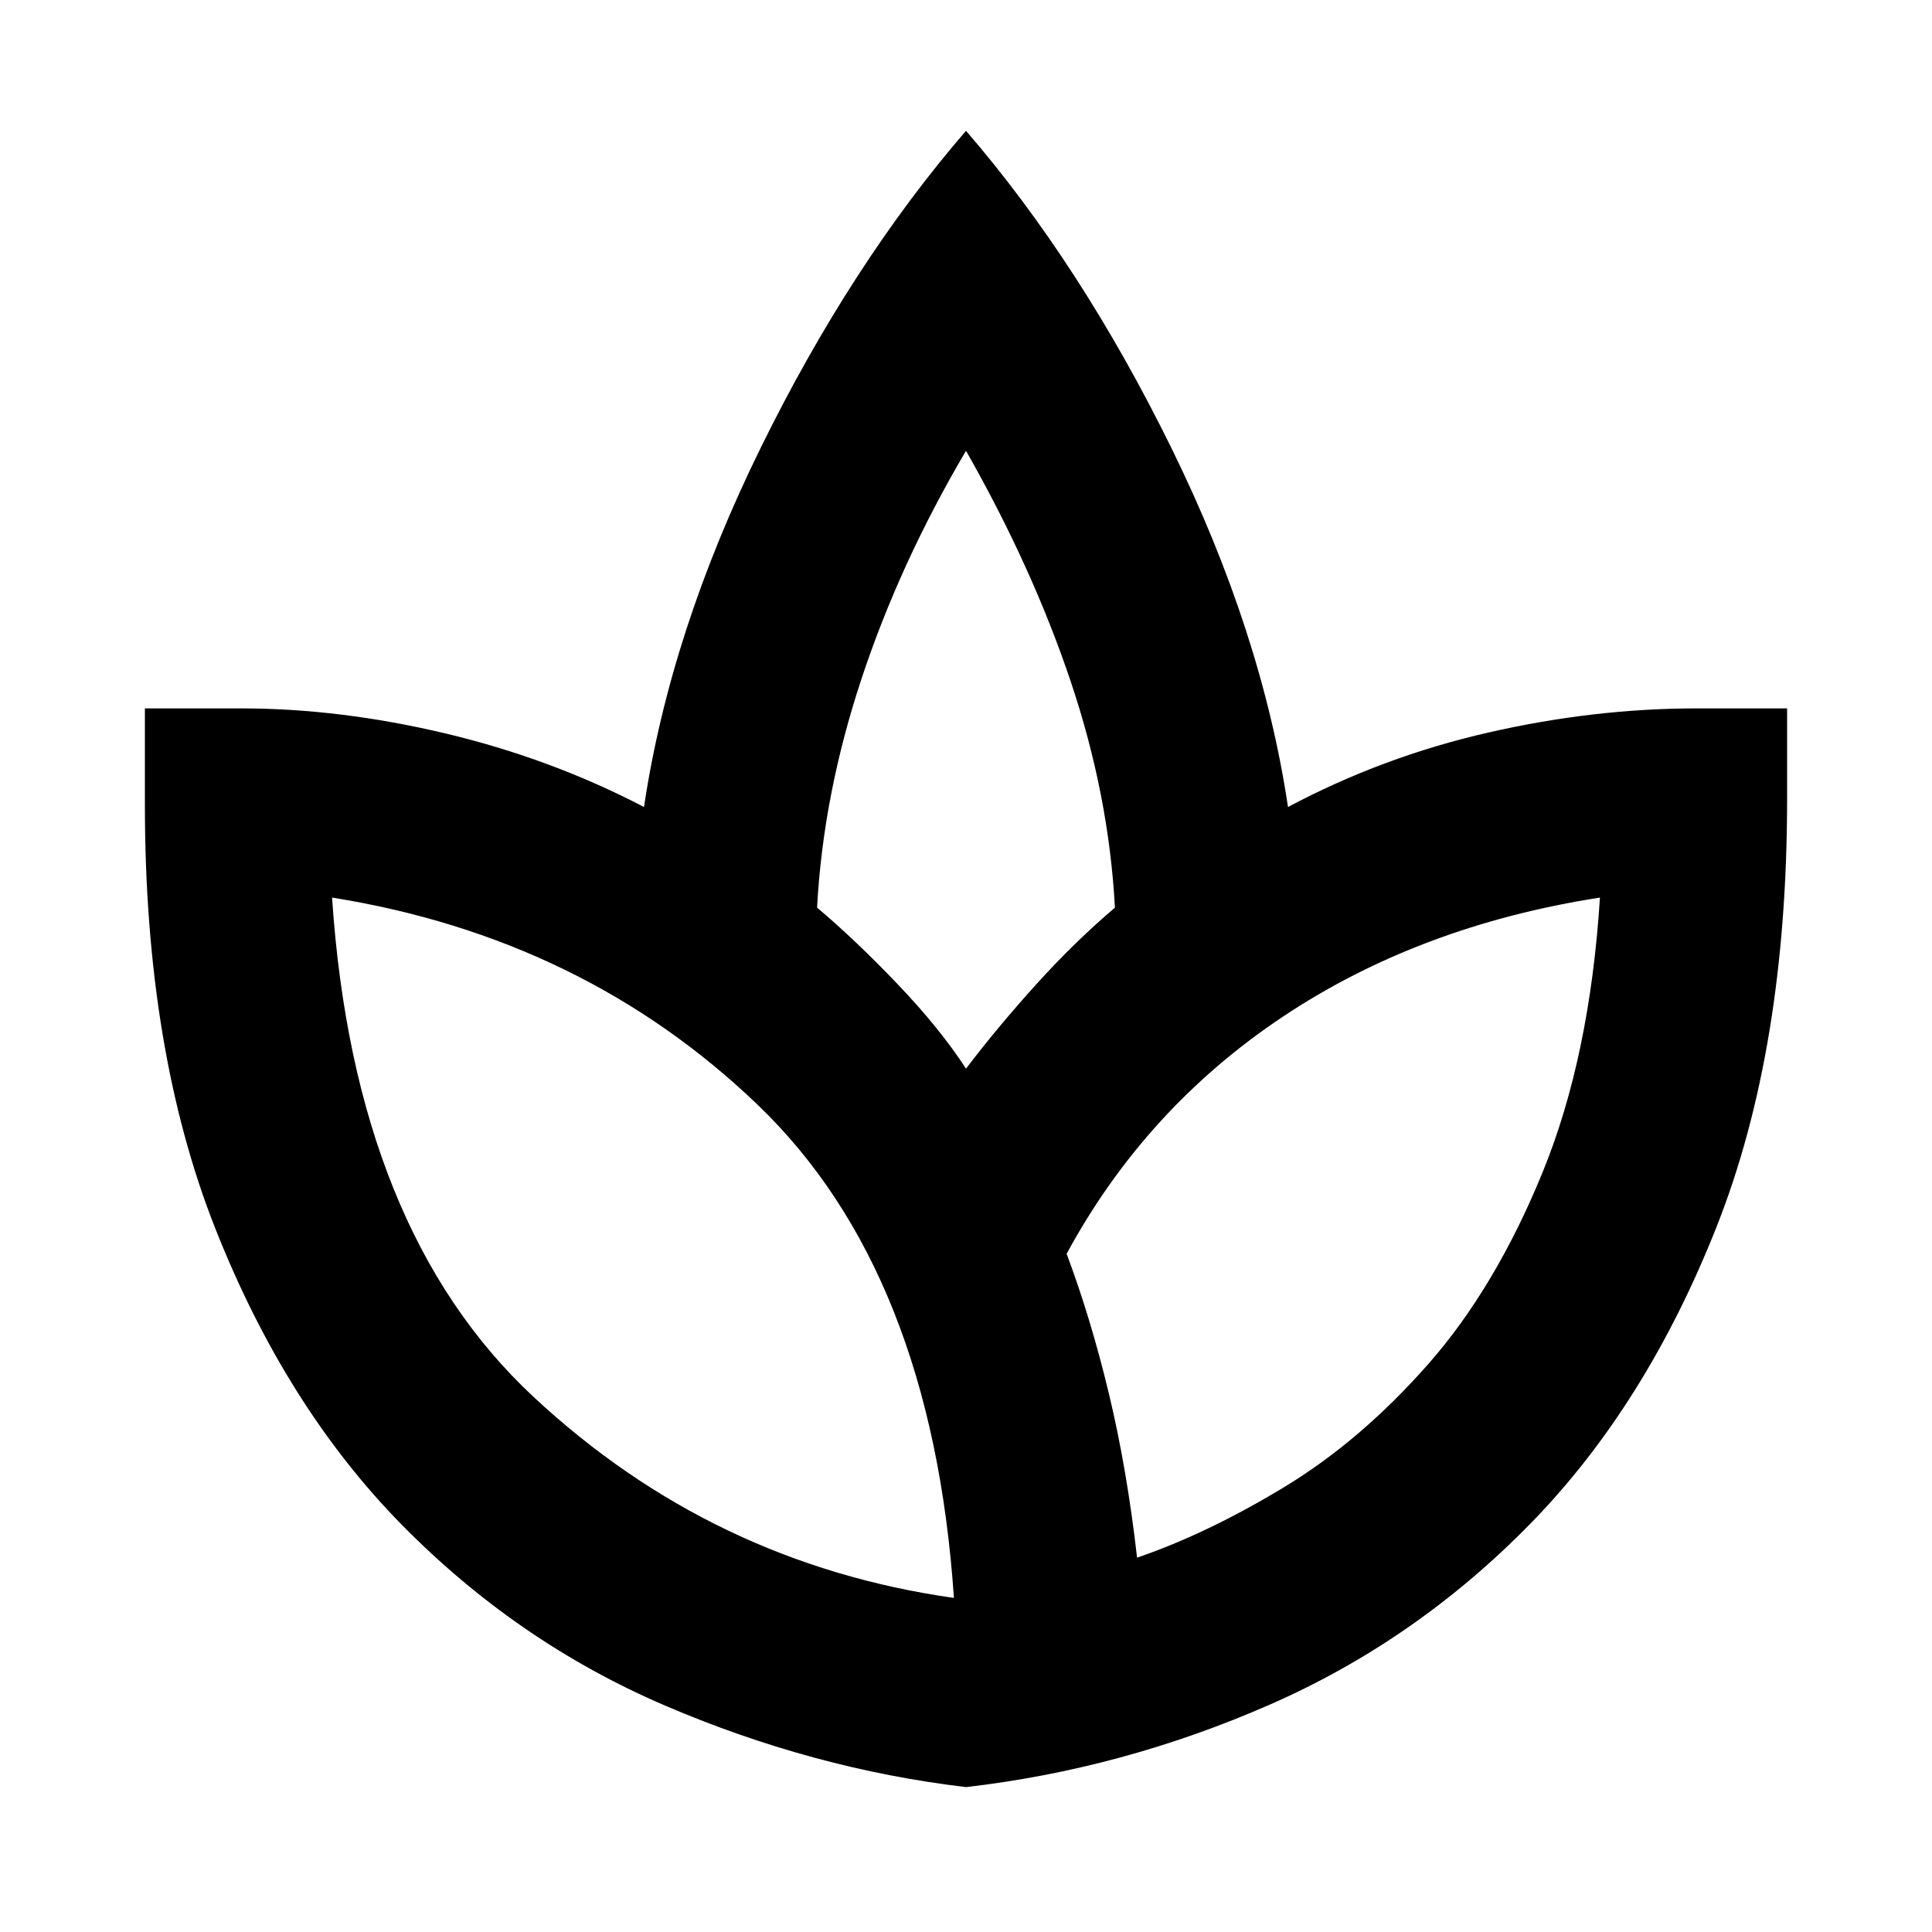 <svg xmlns="http://www.w3.org/2000/svg" height="24" width="24"><path d="M12 22.2q-1.9-.225-3.737-1.012-1.838-.788-3.275-2.25-1.438-1.463-2.313-3.676Q1.8 13.05 1.8 10V8.8H3q1.225 0 2.538.312 1.312.313 2.462.913.325-2.175 1.45-4.463Q10.575 3.275 12 1.625q1.425 1.65 2.55 3.937Q15.675 7.85 16 10.025q1.175-.625 2.488-.925 1.312-.3 2.587-.3H22.2v1.125q0 3.1-.875 5.312-.875 2.213-2.3 3.676-1.425 1.462-3.25 2.262T12 22.2Zm-.15-2.35q-.275-4.05-2.437-6.125Q7.25 11.65 4.125 11.15q.275 4.125 2.5 6.2t5.225 2.5Zm.15-6.575q.4-.525.875-1.05t.975-.95q-.075-1.4-.55-2.812Q12.825 7.05 12 5.6q-.825 1.4-1.3 2.838-.475 1.437-.55 2.837.475.4 1 .95.525.55.85 1.05Zm2.125 6.075q.875-.3 1.825-.875t1.788-1.525q.837-.95 1.425-2.388.587-1.437.712-3.412-2.25.35-3.95 1.487-1.7 1.138-2.675 2.938.3.8.525 1.737.225.938.35 2.038ZM12 13.275Zm2.125 6.075Zm-2.275.5Zm1.4-4.275ZM12 22.2Z"/></svg>